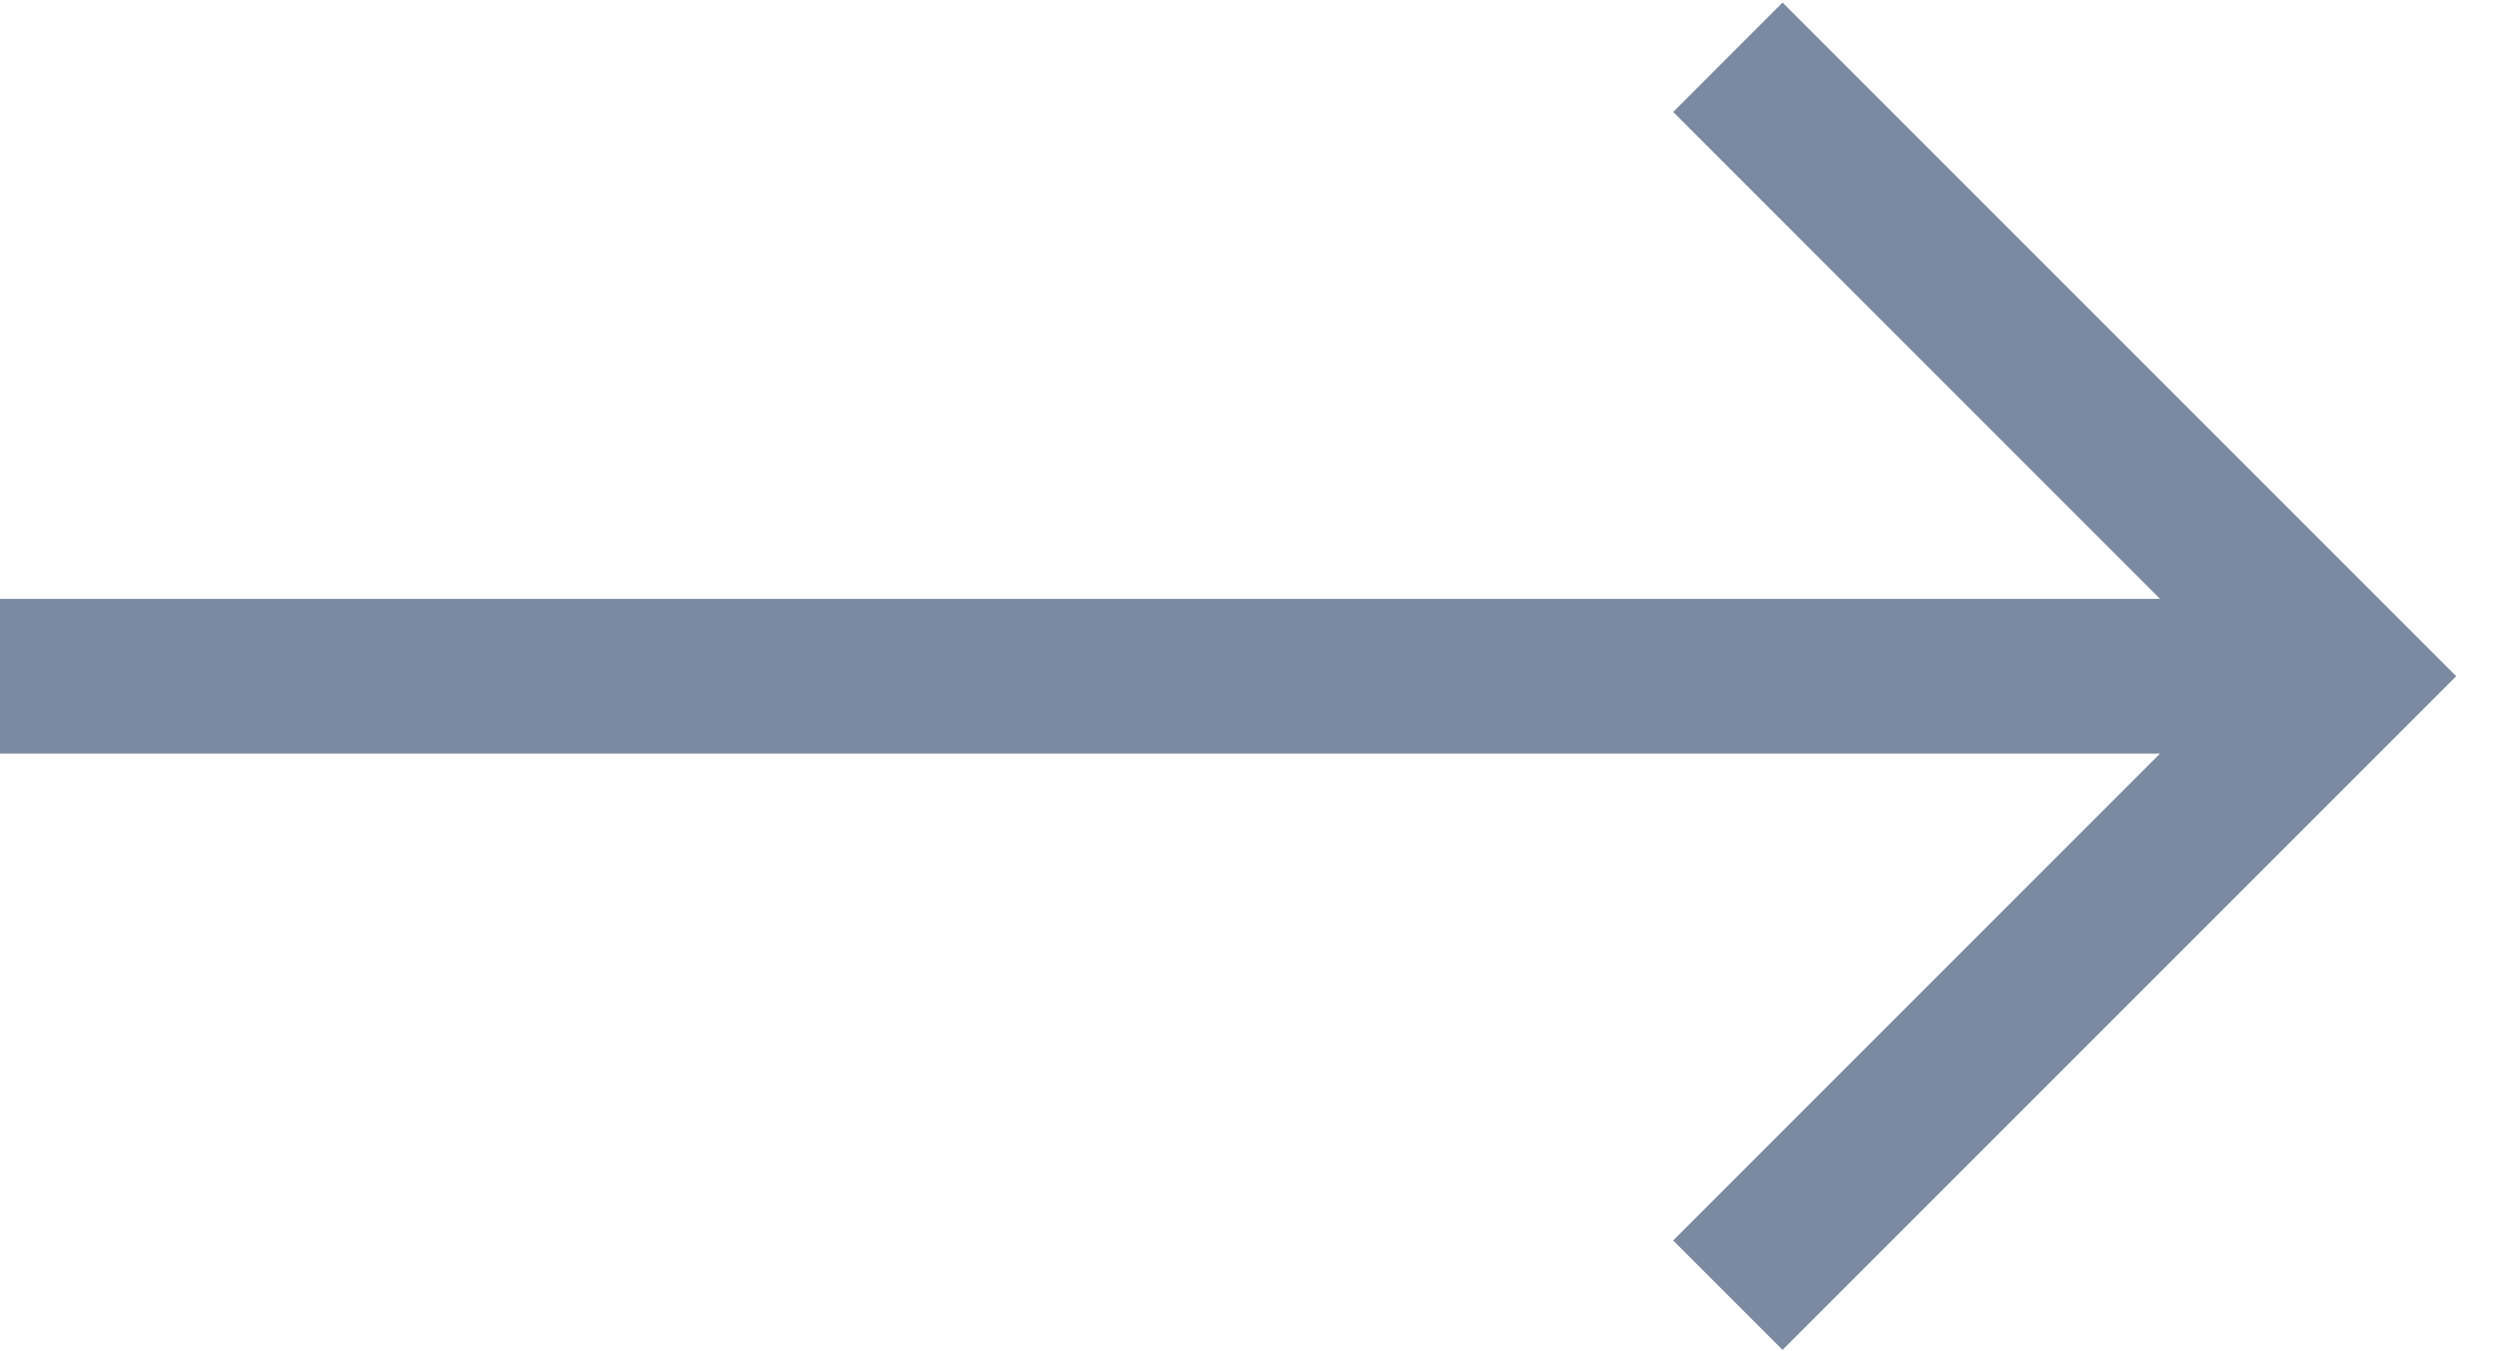 <?xml version="1.0" encoding="UTF-8"?>
<svg width="37px" height="20px" viewBox="0 0 37 20" version="1.1" xmlns="http://www.w3.org/2000/svg" xmlns:xlink="http://www.w3.org/1999/xlink">
    <!-- Generator: sketchtool 49.3 (51167) - http://www.bohemiancoding.com/sketch -->
    <title>F9399A1B-C3BB-440D-BA0F-AAA40001B843</title>
    <desc>Created with sketchtool.</desc>
    <defs></defs>
    <g id="Cases" stroke="none" stroke-width="1" fill="none" fill-rule="evenodd">
        <g id="Volition" transform="translate(-1282, -4892)" fill="#7B8AA0" fill-rule="nonzero">
            <g id="Case-Studies" transform="translate(0, 4569)">
                <g id="slider" transform="translate(120, 185)">
                    <g id="right-arrow-grey" transform="translate(1162, 138)">
                        <polygon id="Shape" points="26.382 0.038 24.763 1.657 31.968 8.863 0 8.863 0 11.153 31.968 11.153 24.763 18.359 26.382 19.978 36.352 10.008"></polygon>
                    </g>
                </g>
            </g>
        </g>
    </g>
</svg>